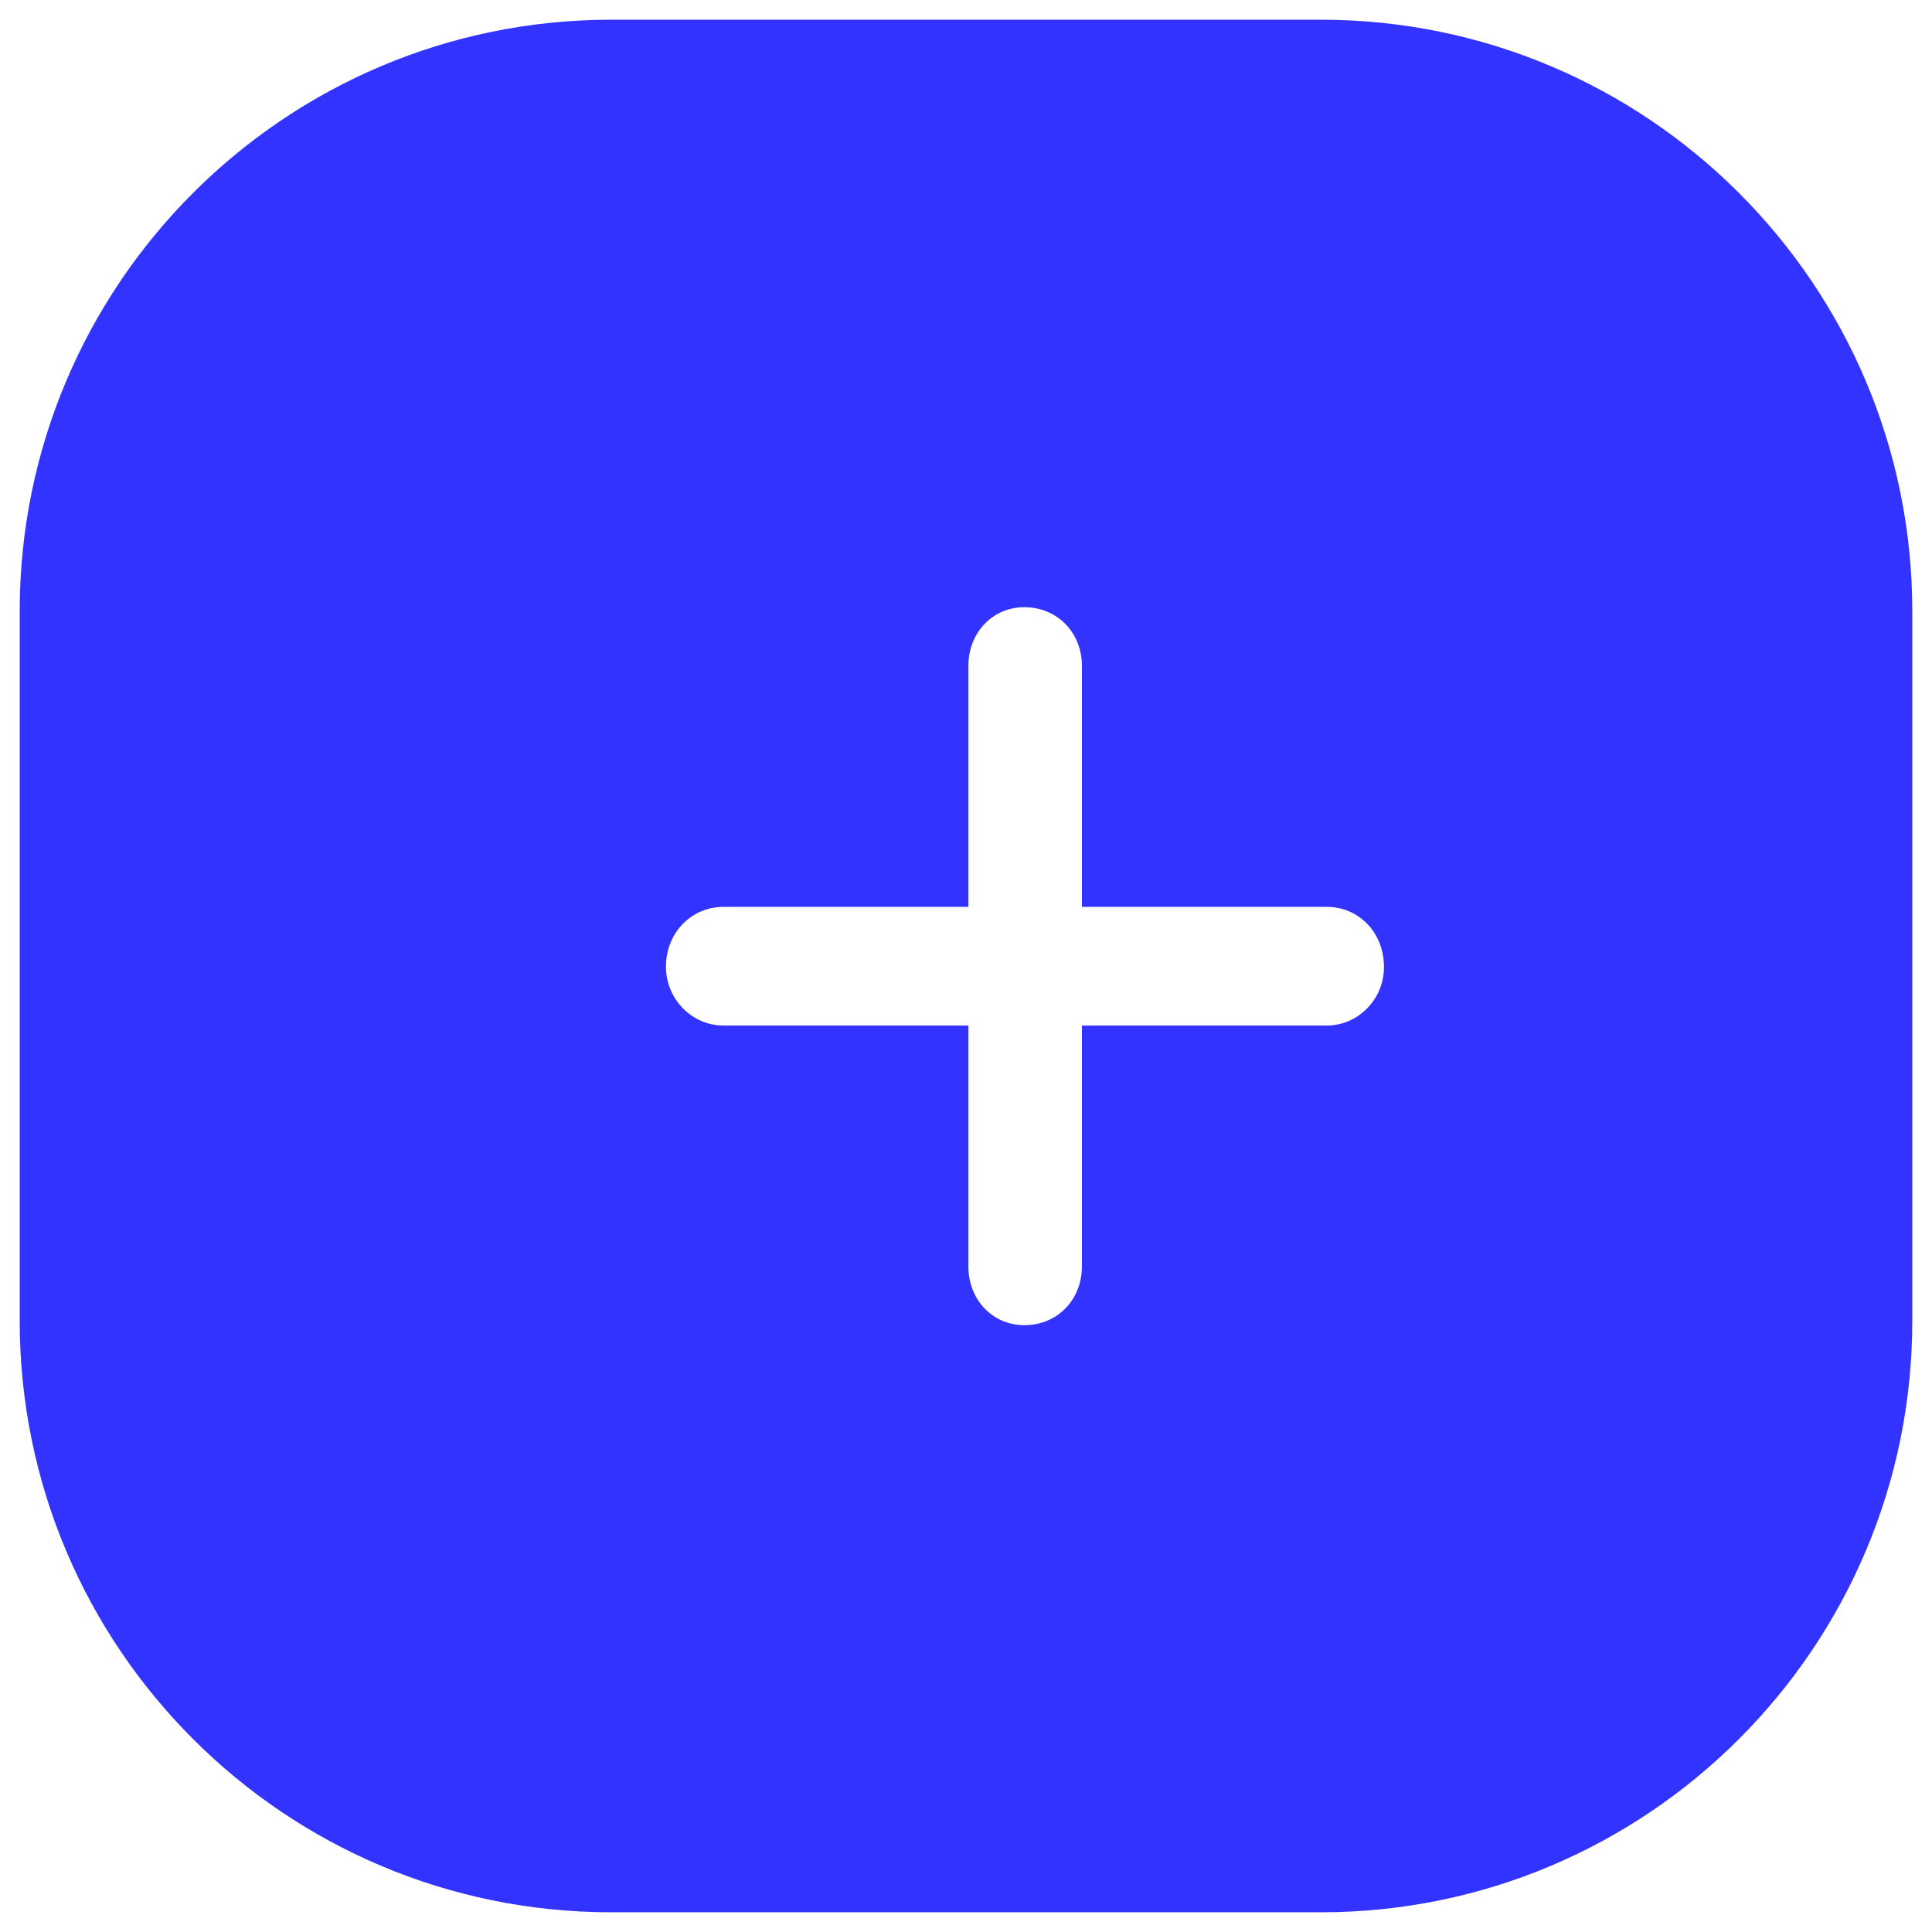 <?xml version="1.0" encoding="utf-8"?>
<!-- Generator: Adobe Illustrator 27.5.0, SVG Export Plug-In . SVG Version: 6.00 Build 0)  -->
<svg version="1.1" id="Capa_1" xmlns="http://www.w3.org/2000/svg" xmlns:xlink="http://www.w3.org/1999/xlink" x="0px" y="0px"
	 viewBox="0 0 49 49" style="enable-background:new 0 0 49 49;" xml:space="preserve">
<style type="text/css">
	.st0{fill:#3333FF;}
</style>
<g>
	<path class="st0" d="M33.5,0.5h-18c-8.28,0-15,6.72-15,15v18c0,8.28,6.72,15,15,15h18c8.28,0,15-6.72,15-15v-18
		C48.5,7.22,41.78,0.5,33.5,0.5z M33.65,26.01h-6.21v6.11c0,0.84-0.62,1.49-1.46,1.49c-0.81,0-1.42-0.65-1.42-1.49v-6.11h-6.21
		c-0.81,0-1.46-0.68-1.46-1.49c0-0.87,0.65-1.52,1.46-1.52h6.21v-6.11c0-0.84,0.61-1.49,1.42-1.49c0.84,0,1.46,0.65,1.46,1.49V23
		h6.21c0.81,0,1.45,0.65,1.45,1.52C35.11,25.32,34.46,26.01,33.65,26.01z"/>
</g>
</svg>
